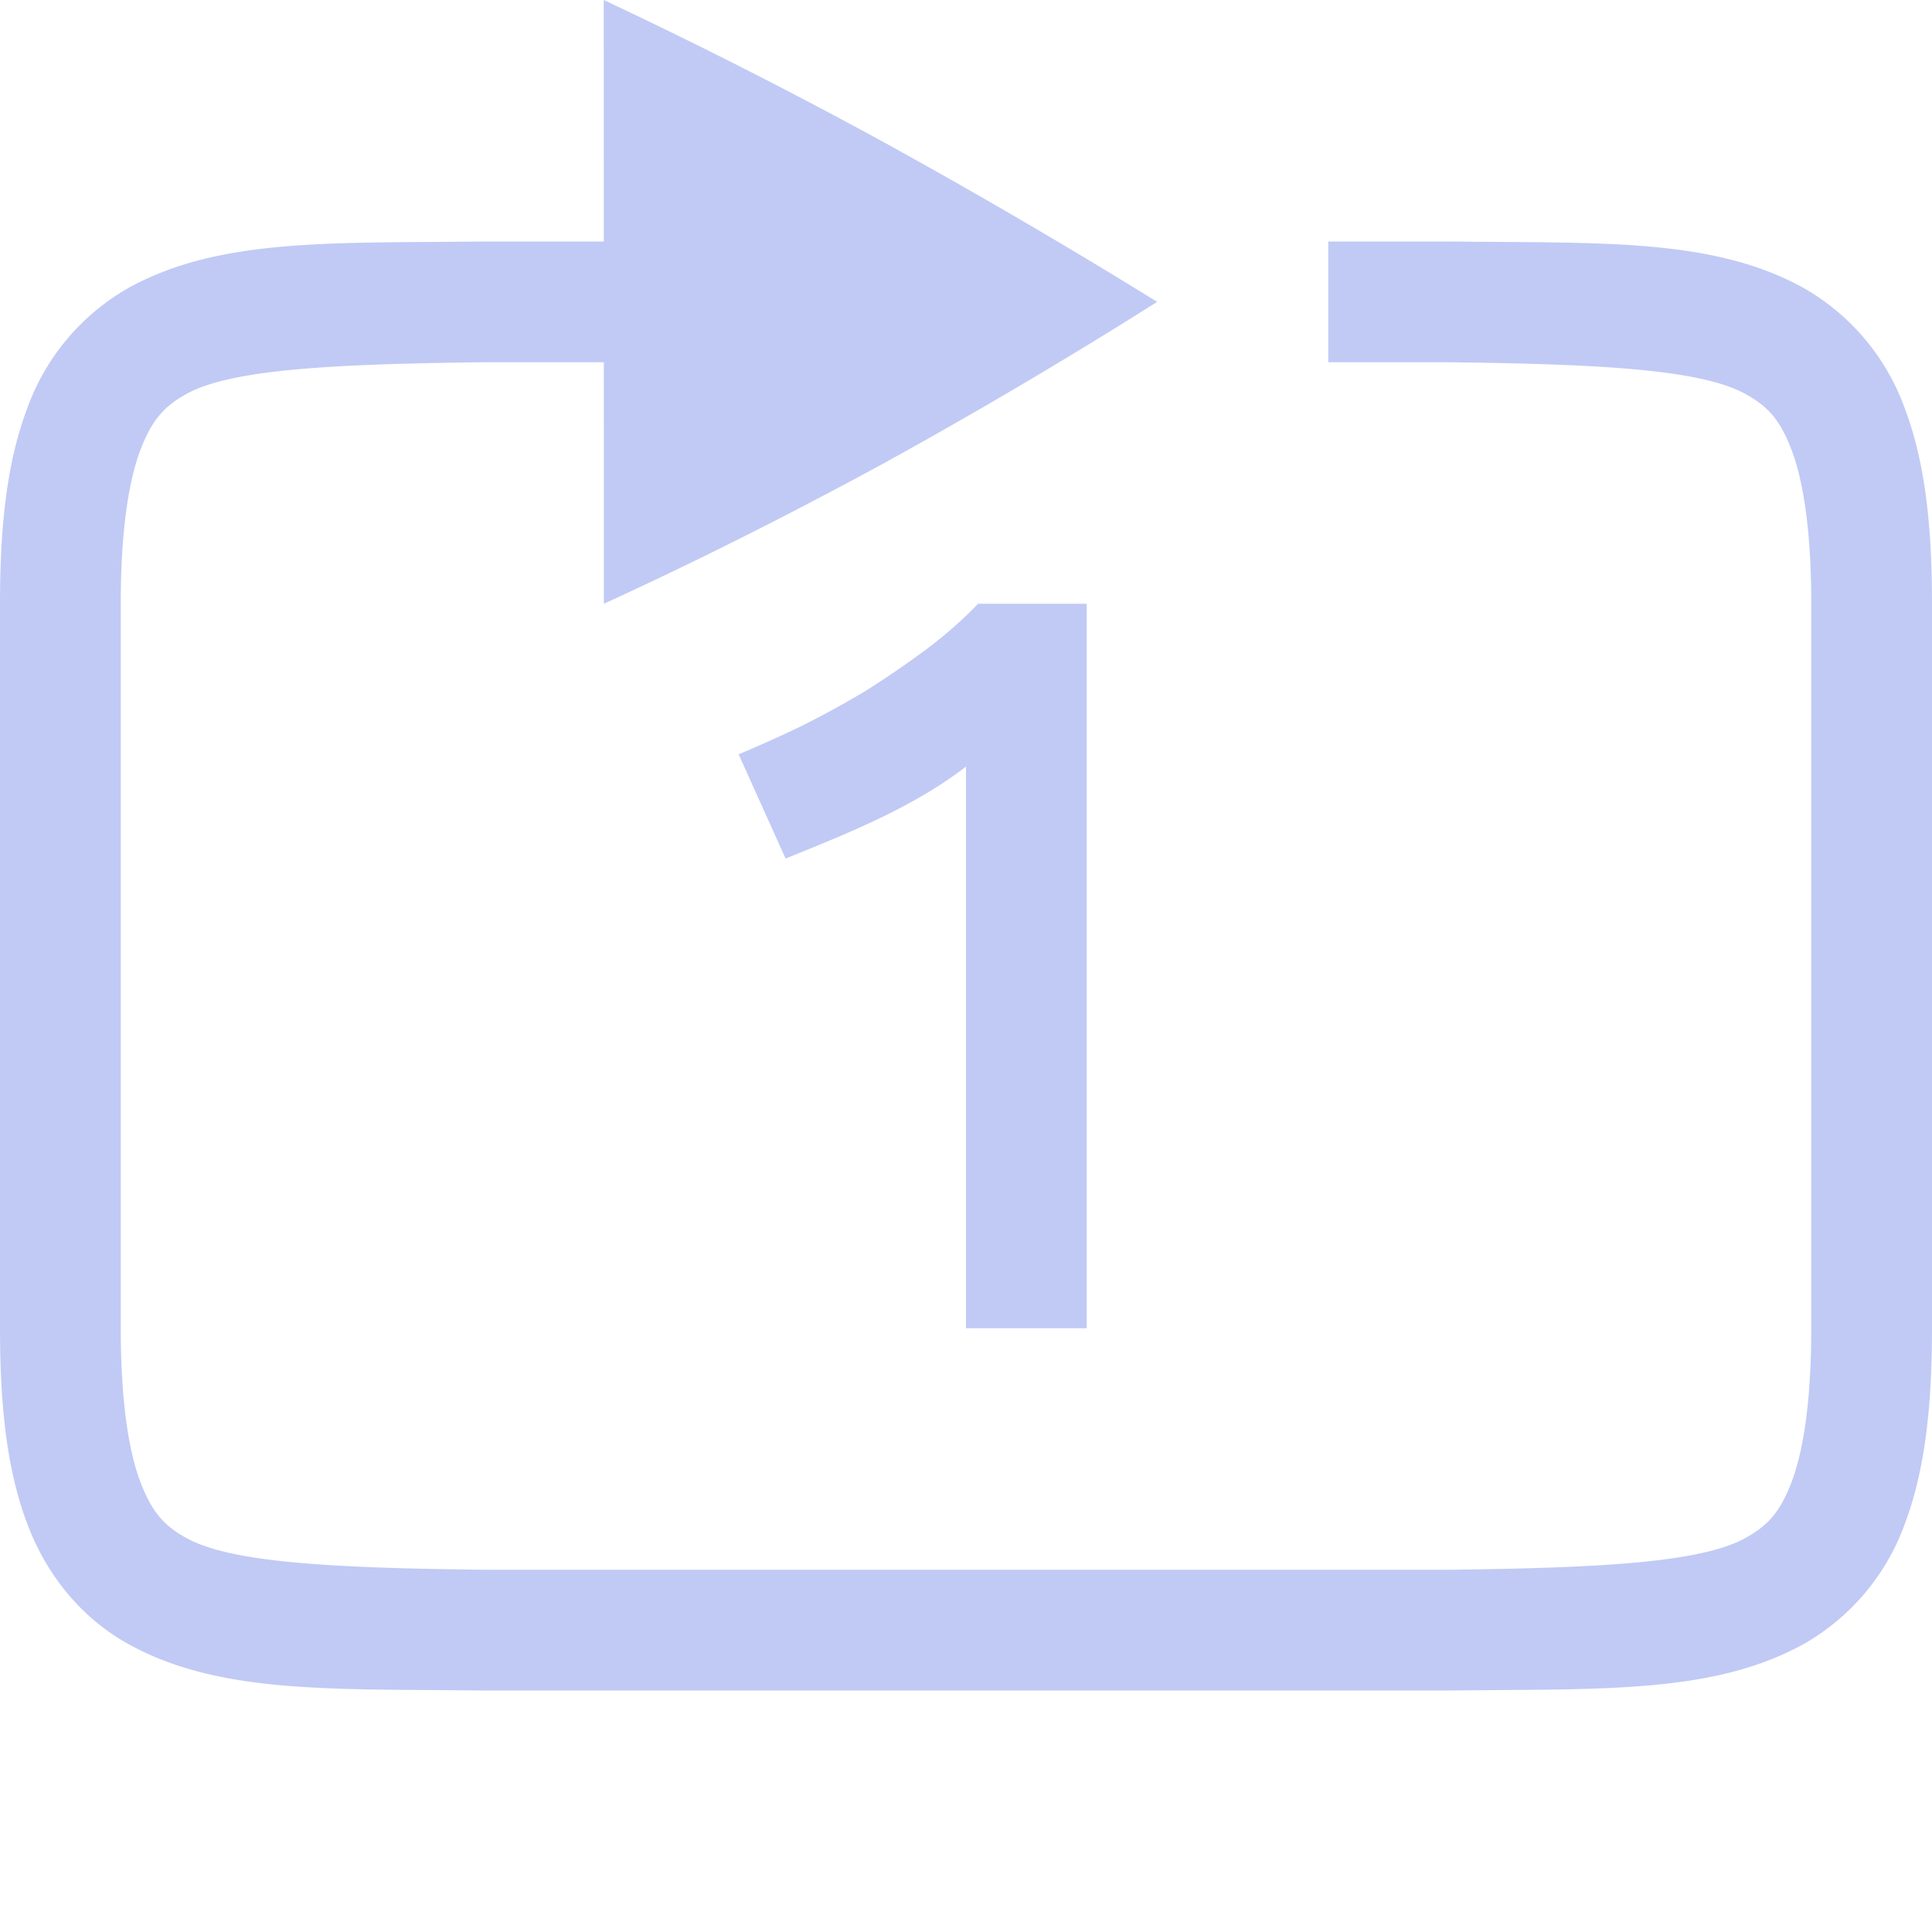 <svg width="16" height="16" version="1.1" xmlns="http://www.w3.org/2000/svg">
 <g fill="#c0caf5">
  <path d="m3.994 2c-1.258 0.015-2.179-0.03-2.931 0.385a1.88 1.88 0 0 0-0.838 0.998c-0.165 0.437-0.225 0.96-0.225 1.617v6c0 0.658 0.06 1.179 0.225 1.617 0.164 0.439 0.461 0.79 0.838 0.998 0.752 0.416 1.673 0.37 2.931 0.385h8.012c1.258-0.015 2.179 0.03 2.932-0.385a1.88 1.88 0 0 0 0.838-0.998c0.164-0.438 0.224-0.96 0.224-1.617v-6c0-0.658-0.06-1.179-0.225-1.617a1.88 1.88 0 0 0-0.838-0.998c-0.752-0.416-1.673-0.37-2.931-0.385h-1.006v1h1c1.259 0.015 2.087 0.06 2.453 0.262 0.184 0.1 0.29 0.212 0.387 0.472s0.16 0.674 0.16 1.266v6c0 0.592-0.063 1.006-0.16 1.266-0.098 0.26-0.203 0.371-0.387 0.472-0.366 0.202-1.194 0.247-2.453 0.262h-8c-1.259-0.015-2.09-0.06-2.455-0.262-0.183-0.1-0.287-0.212-0.385-0.472-0.097-0.26-0.16-0.674-0.16-1.266v-6c0-0.592 0.063-1.006 0.16-1.266 0.098-0.26 0.202-0.371 0.385-0.472 0.365-0.202 1.195-0.247 2.455-0.262h2.5v-1h-2.502z" color="#000000" font-family="sans-serif" font-weight="400" overflow="visible" style="font-feature-settings:normal;font-variant-alternates:normal;font-variant-caps:normal;font-variant-ligatures:normal;font-variant-numeric:normal;font-variant-position:normal;isolation:auto;mix-blend-mode:normal;shape-padding:0;text-decoration-color:#000000;text-decoration-line:none;text-decoration-style:solid;text-indent:0;text-orientation:mixed;text-transform:none"/>
  <path d="m5 0 1e-3 5c0.76-0.348 1.535-0.737 2.323-1.166a44.09 44.09 0 0 0 2.259-1.334 51.555 51.555 0 0 0-2.26-1.32 43.088 43.088 0 0 0-2.323-1.18z" color="#000000" overflow="visible"/>
  <path d="m6.117 6.247c0.167-0.07 0.34-0.147 0.52-0.234 0.184-0.092 0.363-0.19 0.536-0.294a8.2 8.2 0 0 0 0.494-0.338c0.161-0.121 0.306-0.248 0.433-0.381h0.9v6h-1v-4.652c-0.448 0.347-1.012 0.566-1.494 0.762z" font-family="Ubuntu" font-weight="700" letter-spacing="0" text-anchor="middle" word-spacing="0"/>
 </g>
</svg>
